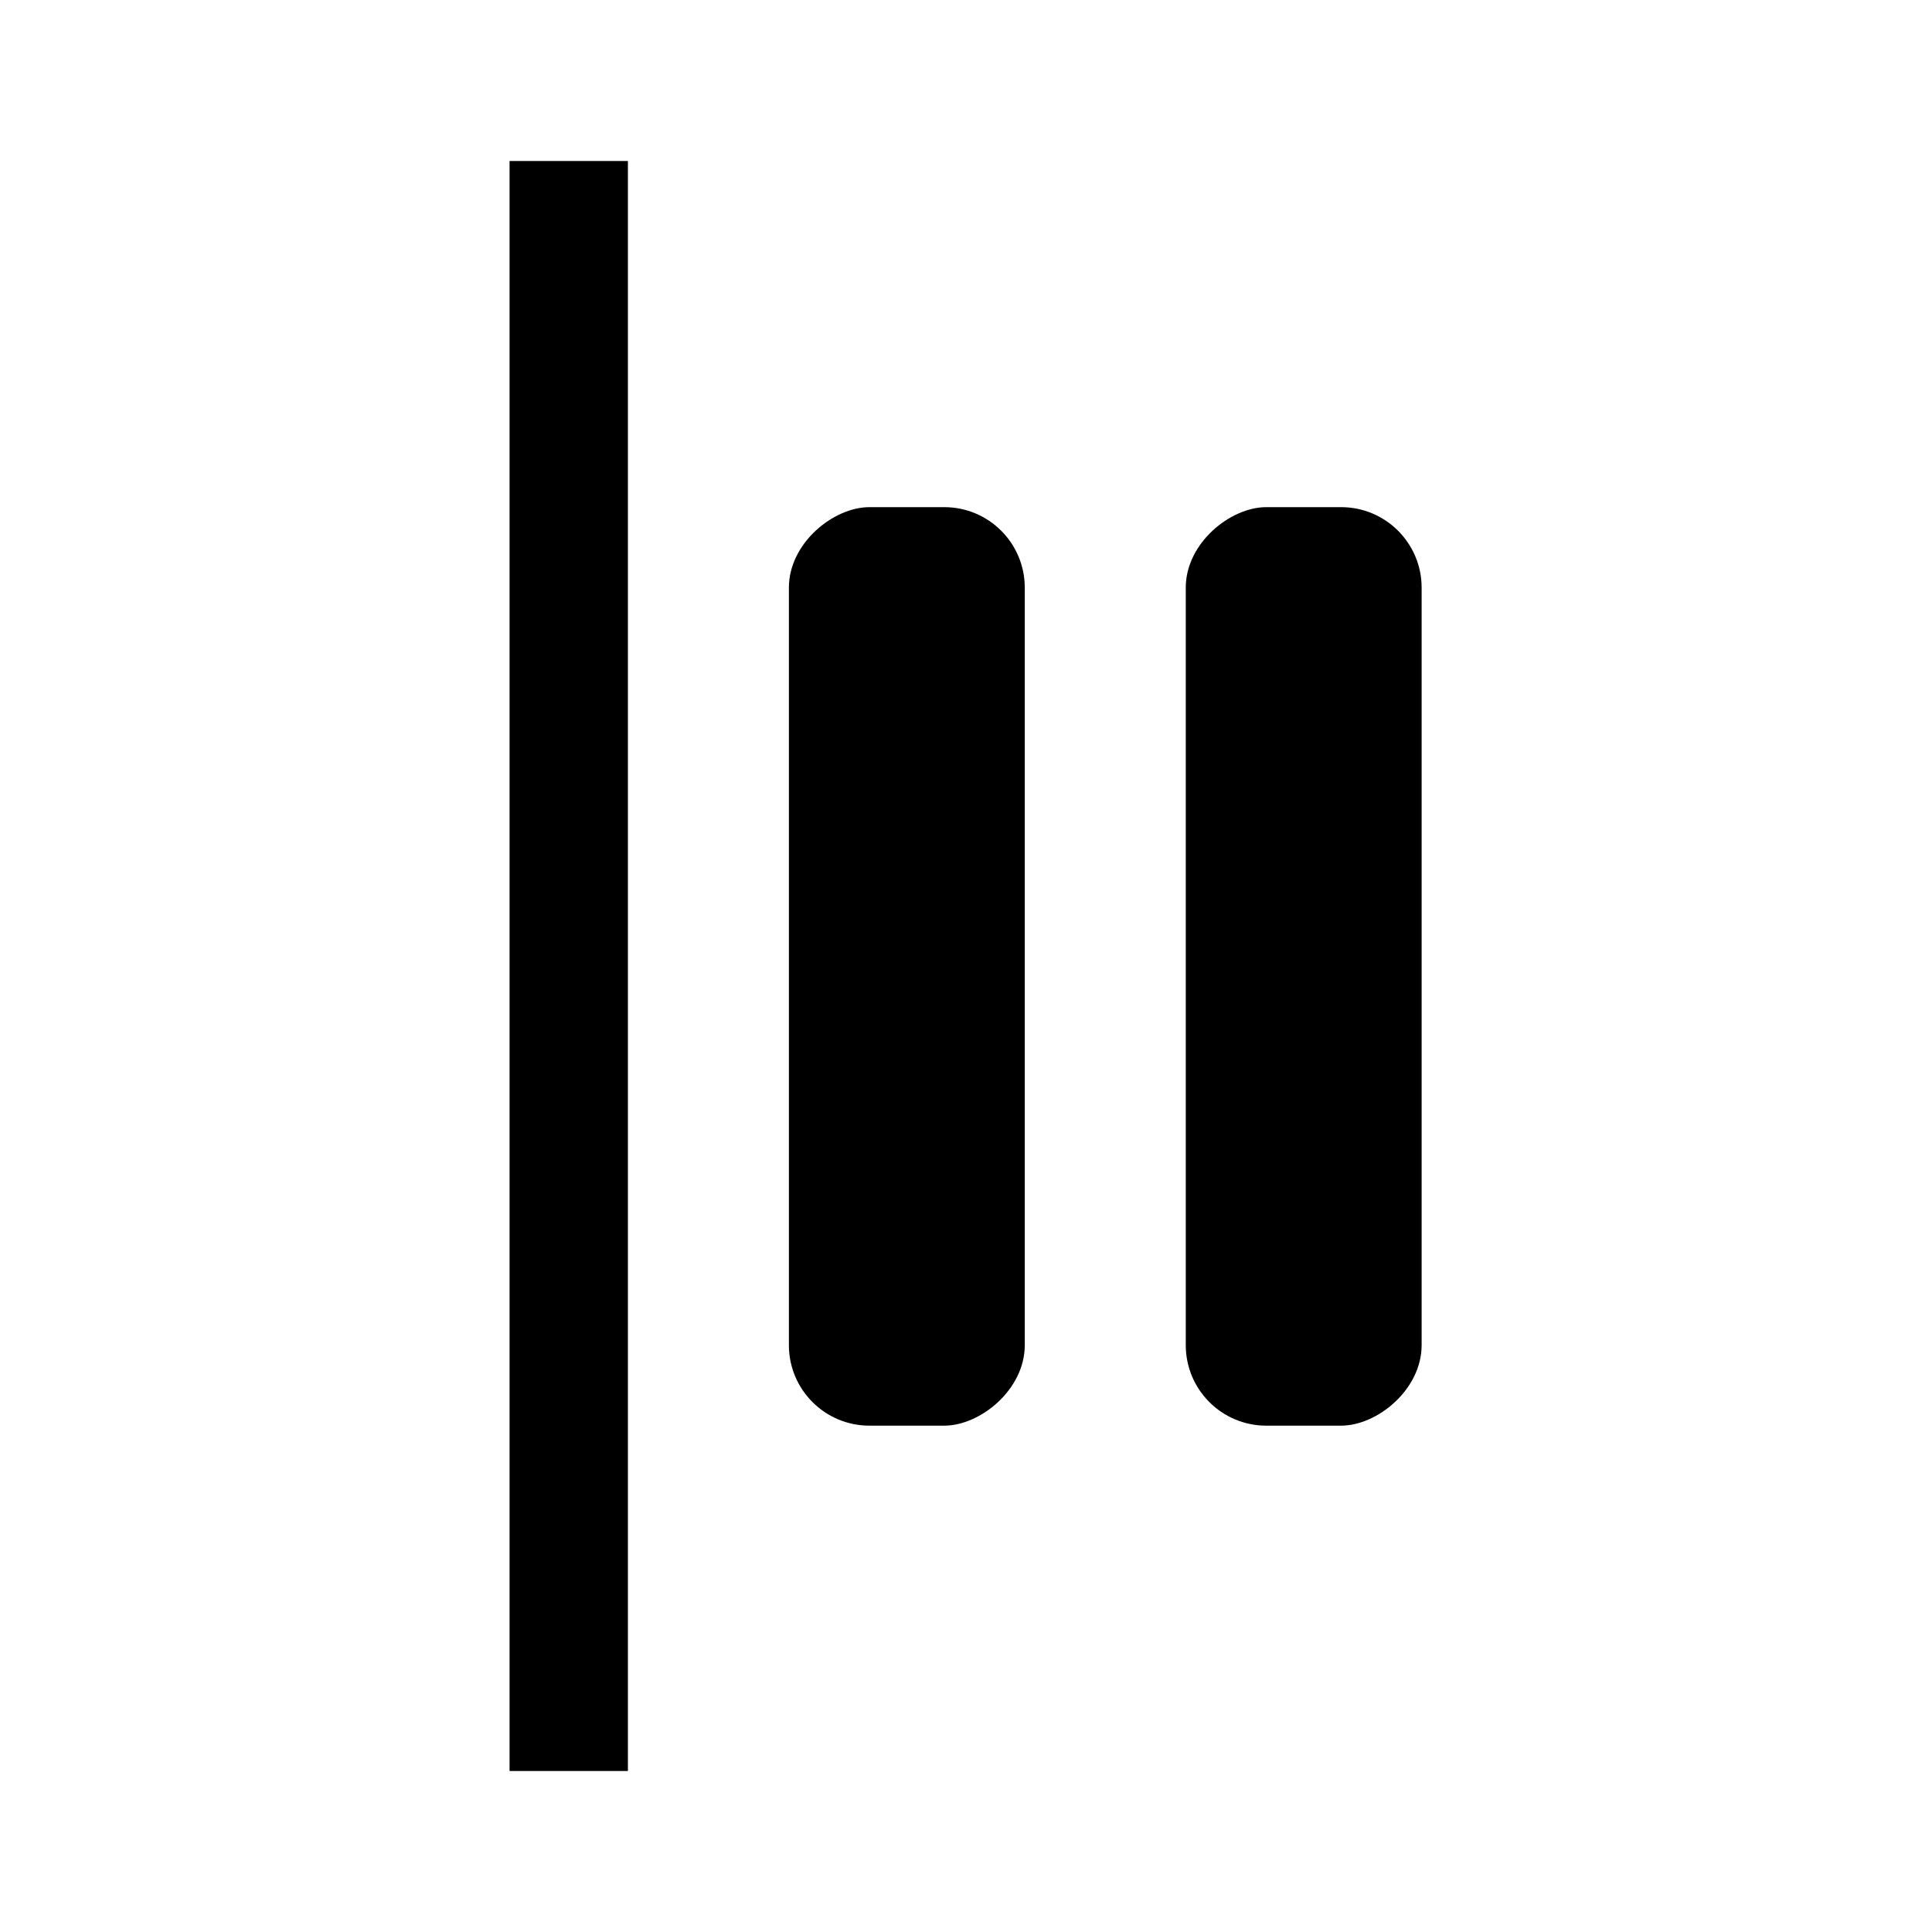 <svg xmlns="http://www.w3.org/2000/svg" width="24" height="24" viewBox="0 0 24 24"><title>horizontal-left</title><g id="bc35df0e-4b70-4e8c-b5bf-80628fe98b38" data-name="Ebene 1"><polygon id="bd616df9-1c09-4789-bed6-539241ea4ced" data-name="Shape2" points="6.33 22 7.8 22 7.8 2 6.33 2 6.33 22" style="fill-rule:evenodd"/></g><g id="abcc602c-579e-4ddb-82bb-3a5bf587513d" data-name="Ebene 3"><rect x="10.49" y="10.53" width="11.41" height="2.93" rx="1" transform="translate(4.2 28.2) rotate(-90)"/><rect x="5.56" y="10.53" width="11.41" height="2.93" rx="1" transform="translate(-0.73 23.27) rotate(-90)"/></g></svg>